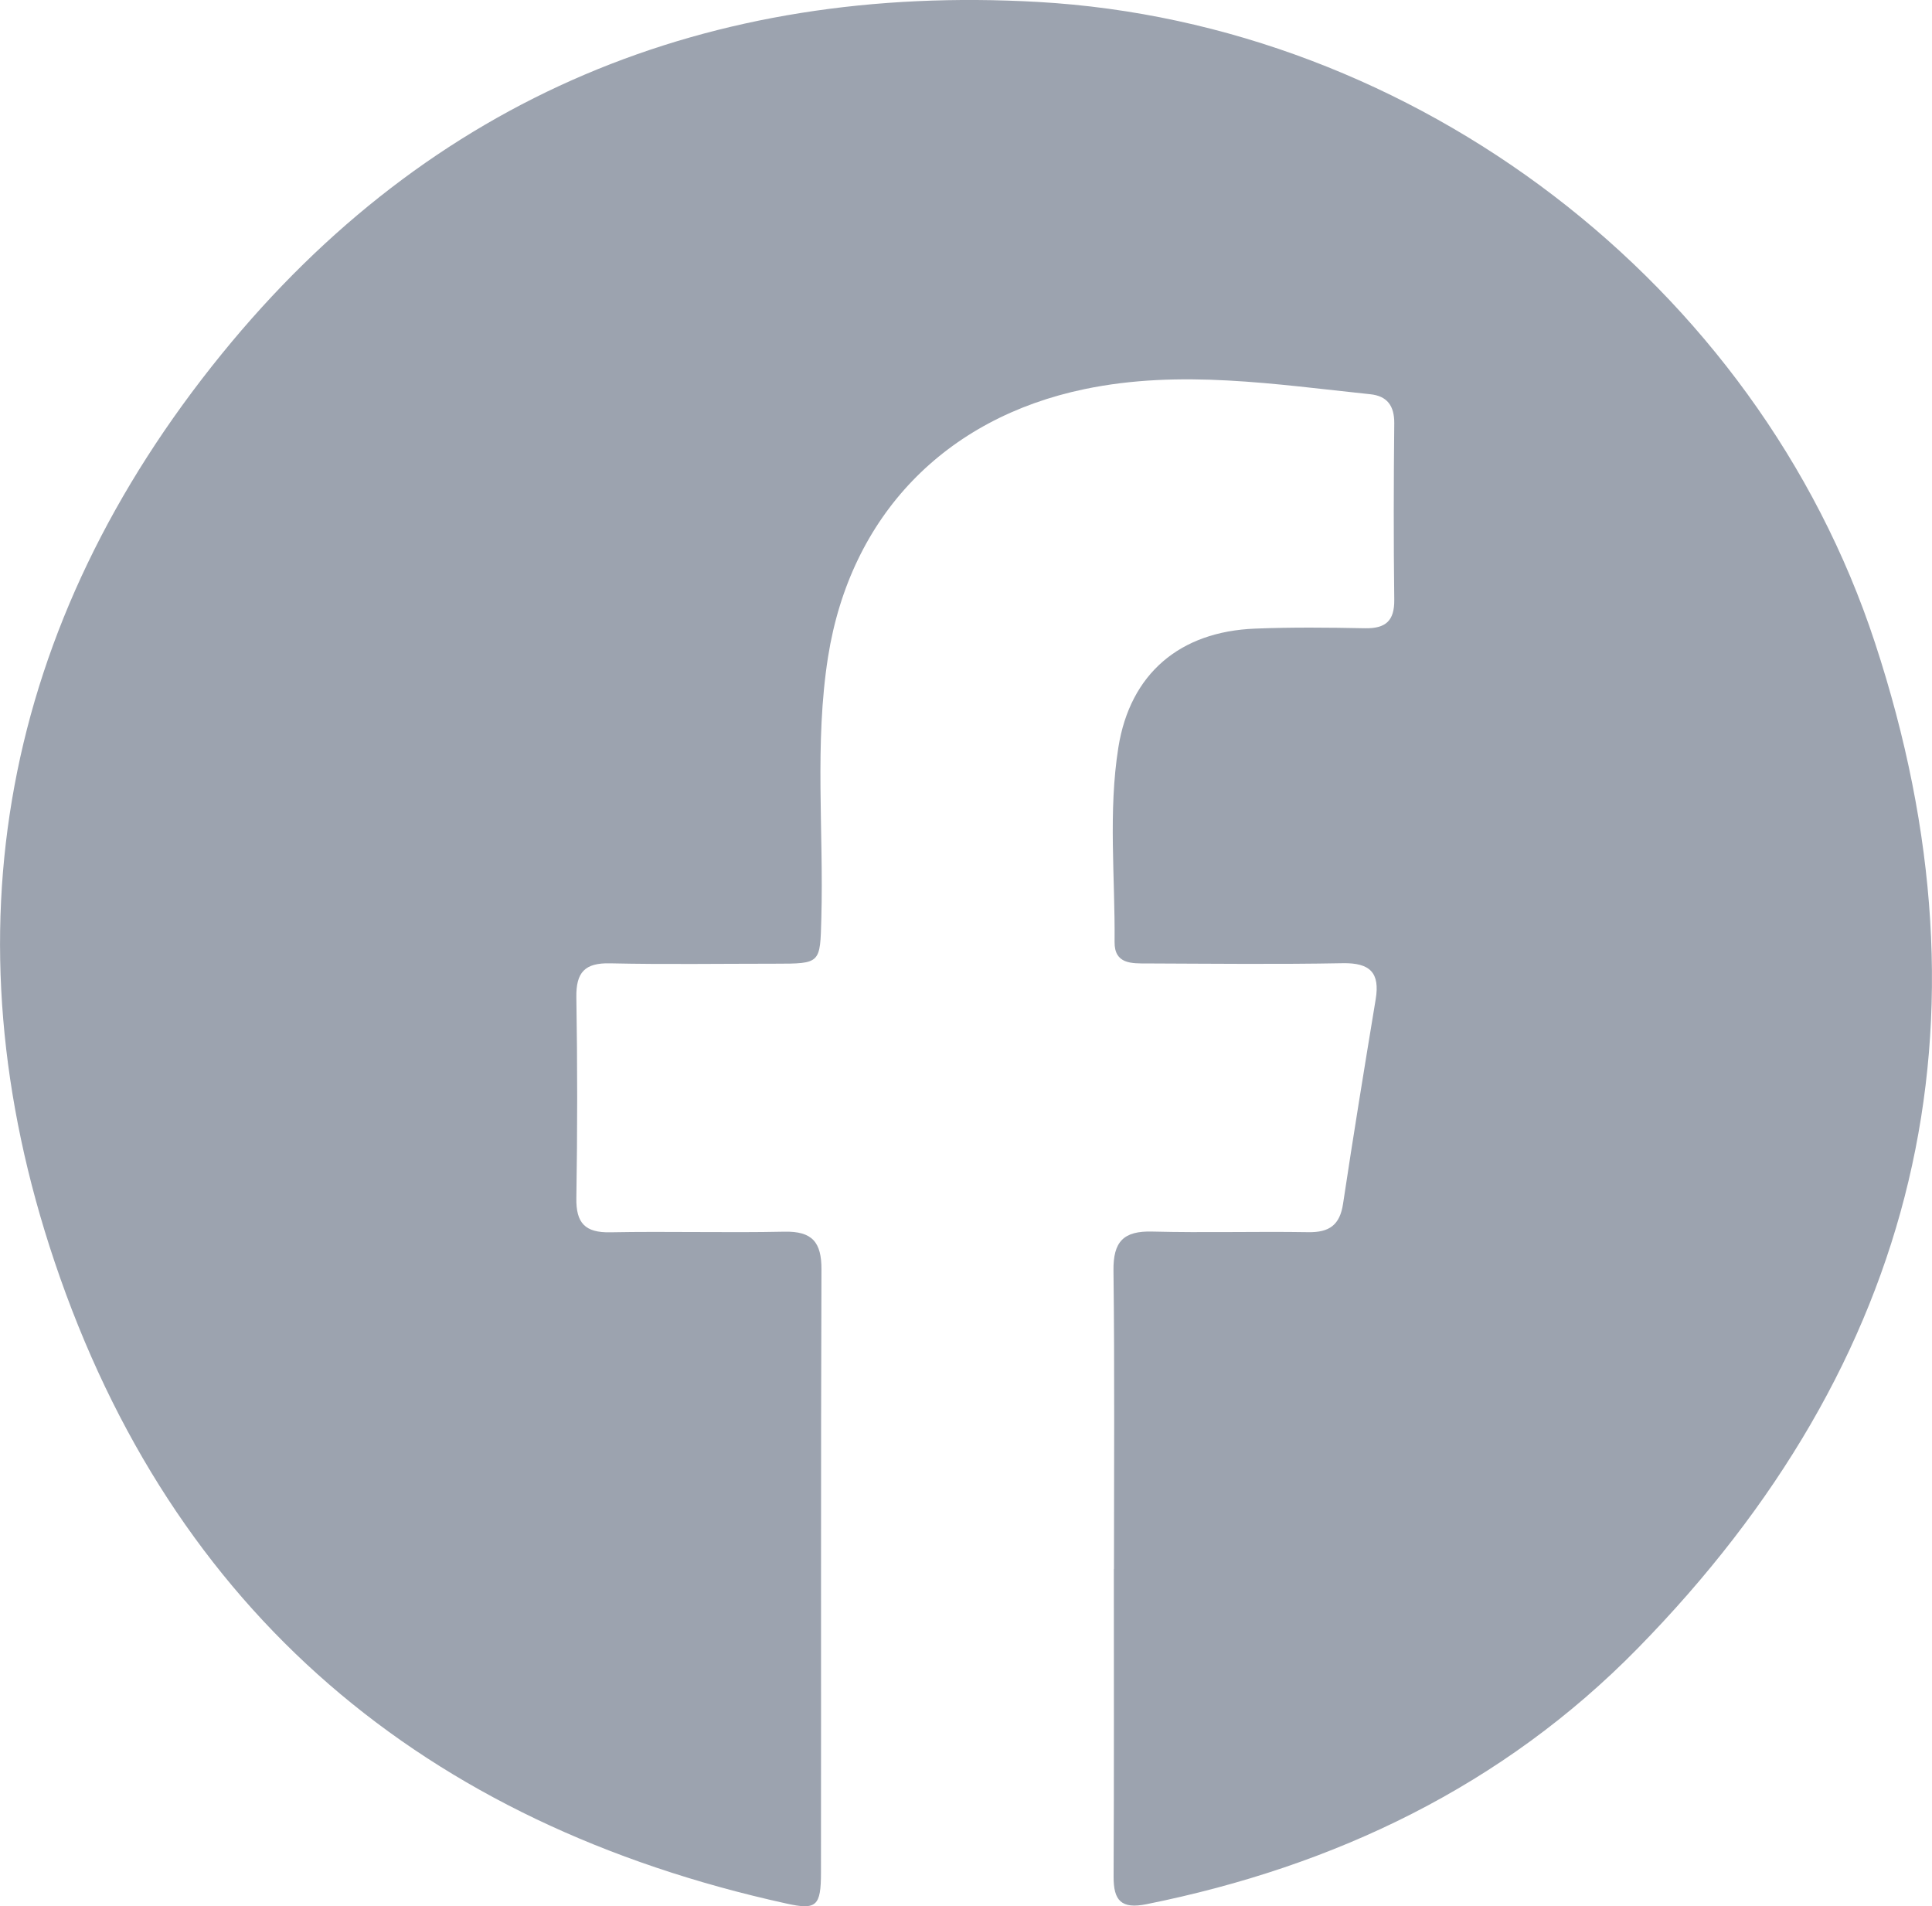<?xml version="1.0" encoding="UTF-8"?>
<svg id="Layer_2" data-name="Layer 2" xmlns="http://www.w3.org/2000/svg" viewBox="0 0 158.12 155.97">
  <defs>
    <style>
      .cls-1 {
        fill: #9ca3af;
        stroke-width: 0px;
      }
    </style>
  </defs>
  <g id="Layer_2-2" data-name="Layer 2">
    <path class="cls-1" d="m91.17,128.4c0-8.14.06-16.28-.04-24.42-.03-2.38.82-3.27,3.19-3.2,4.25.11,8.5-.02,12.75.05,1.73.03,2.59-.59,2.85-2.33.84-5.58,1.75-11.16,2.67-16.73.36-2.17-.46-2.99-2.69-2.95-5.33.1-10.67.04-16,.02-1.27,0-2.7.07-2.68-1.76.05-5.31-.53-10.65.31-15.92.96-6.03,5.03-9.48,11.19-9.72,3-.12,6-.09,9-.03,1.69.03,2.41-.61,2.39-2.33-.06-4.82-.05-9.64,0-14.45.01-1.42-.58-2.23-1.97-2.37-7.77-.81-15.53-2.05-23.37-.42-11.45,2.38-19.17,10.37-21,21.91-1.12,7.11-.35,14.26-.55,21.39-.1,3.71-.03,3.72-3.79,3.72-4.5,0-9,.07-13.5-.03-2.07-.05-2.79.74-2.76,2.77.09,5.48.09,10.97,0,16.45-.03,2.03.71,2.83,2.77,2.79,4.75-.09,9.5.05,14.25-.05,2.29-.05,3.05.86,3.04,3.1-.06,16.45-.02,32.9-.04,49.34,0,2.76-.37,3.08-2.82,2.54-29.66-6.52-50.25-23.84-59.9-52.51C-4.59,76.34.21,51.03,18.16,28.95,35.23,7.95,58-1.37,84.97.16c30.83,1.75,58.83,23.05,68.48,52.43,10.25,31.17,3.55,58.88-19.43,82.31-11,11.22-24.75,17.82-40.18,20.92-2.08.42-2.71-.3-2.7-2.26.04-8.39.02-16.78.02-25.17Z"/>
  </g>
</svg>